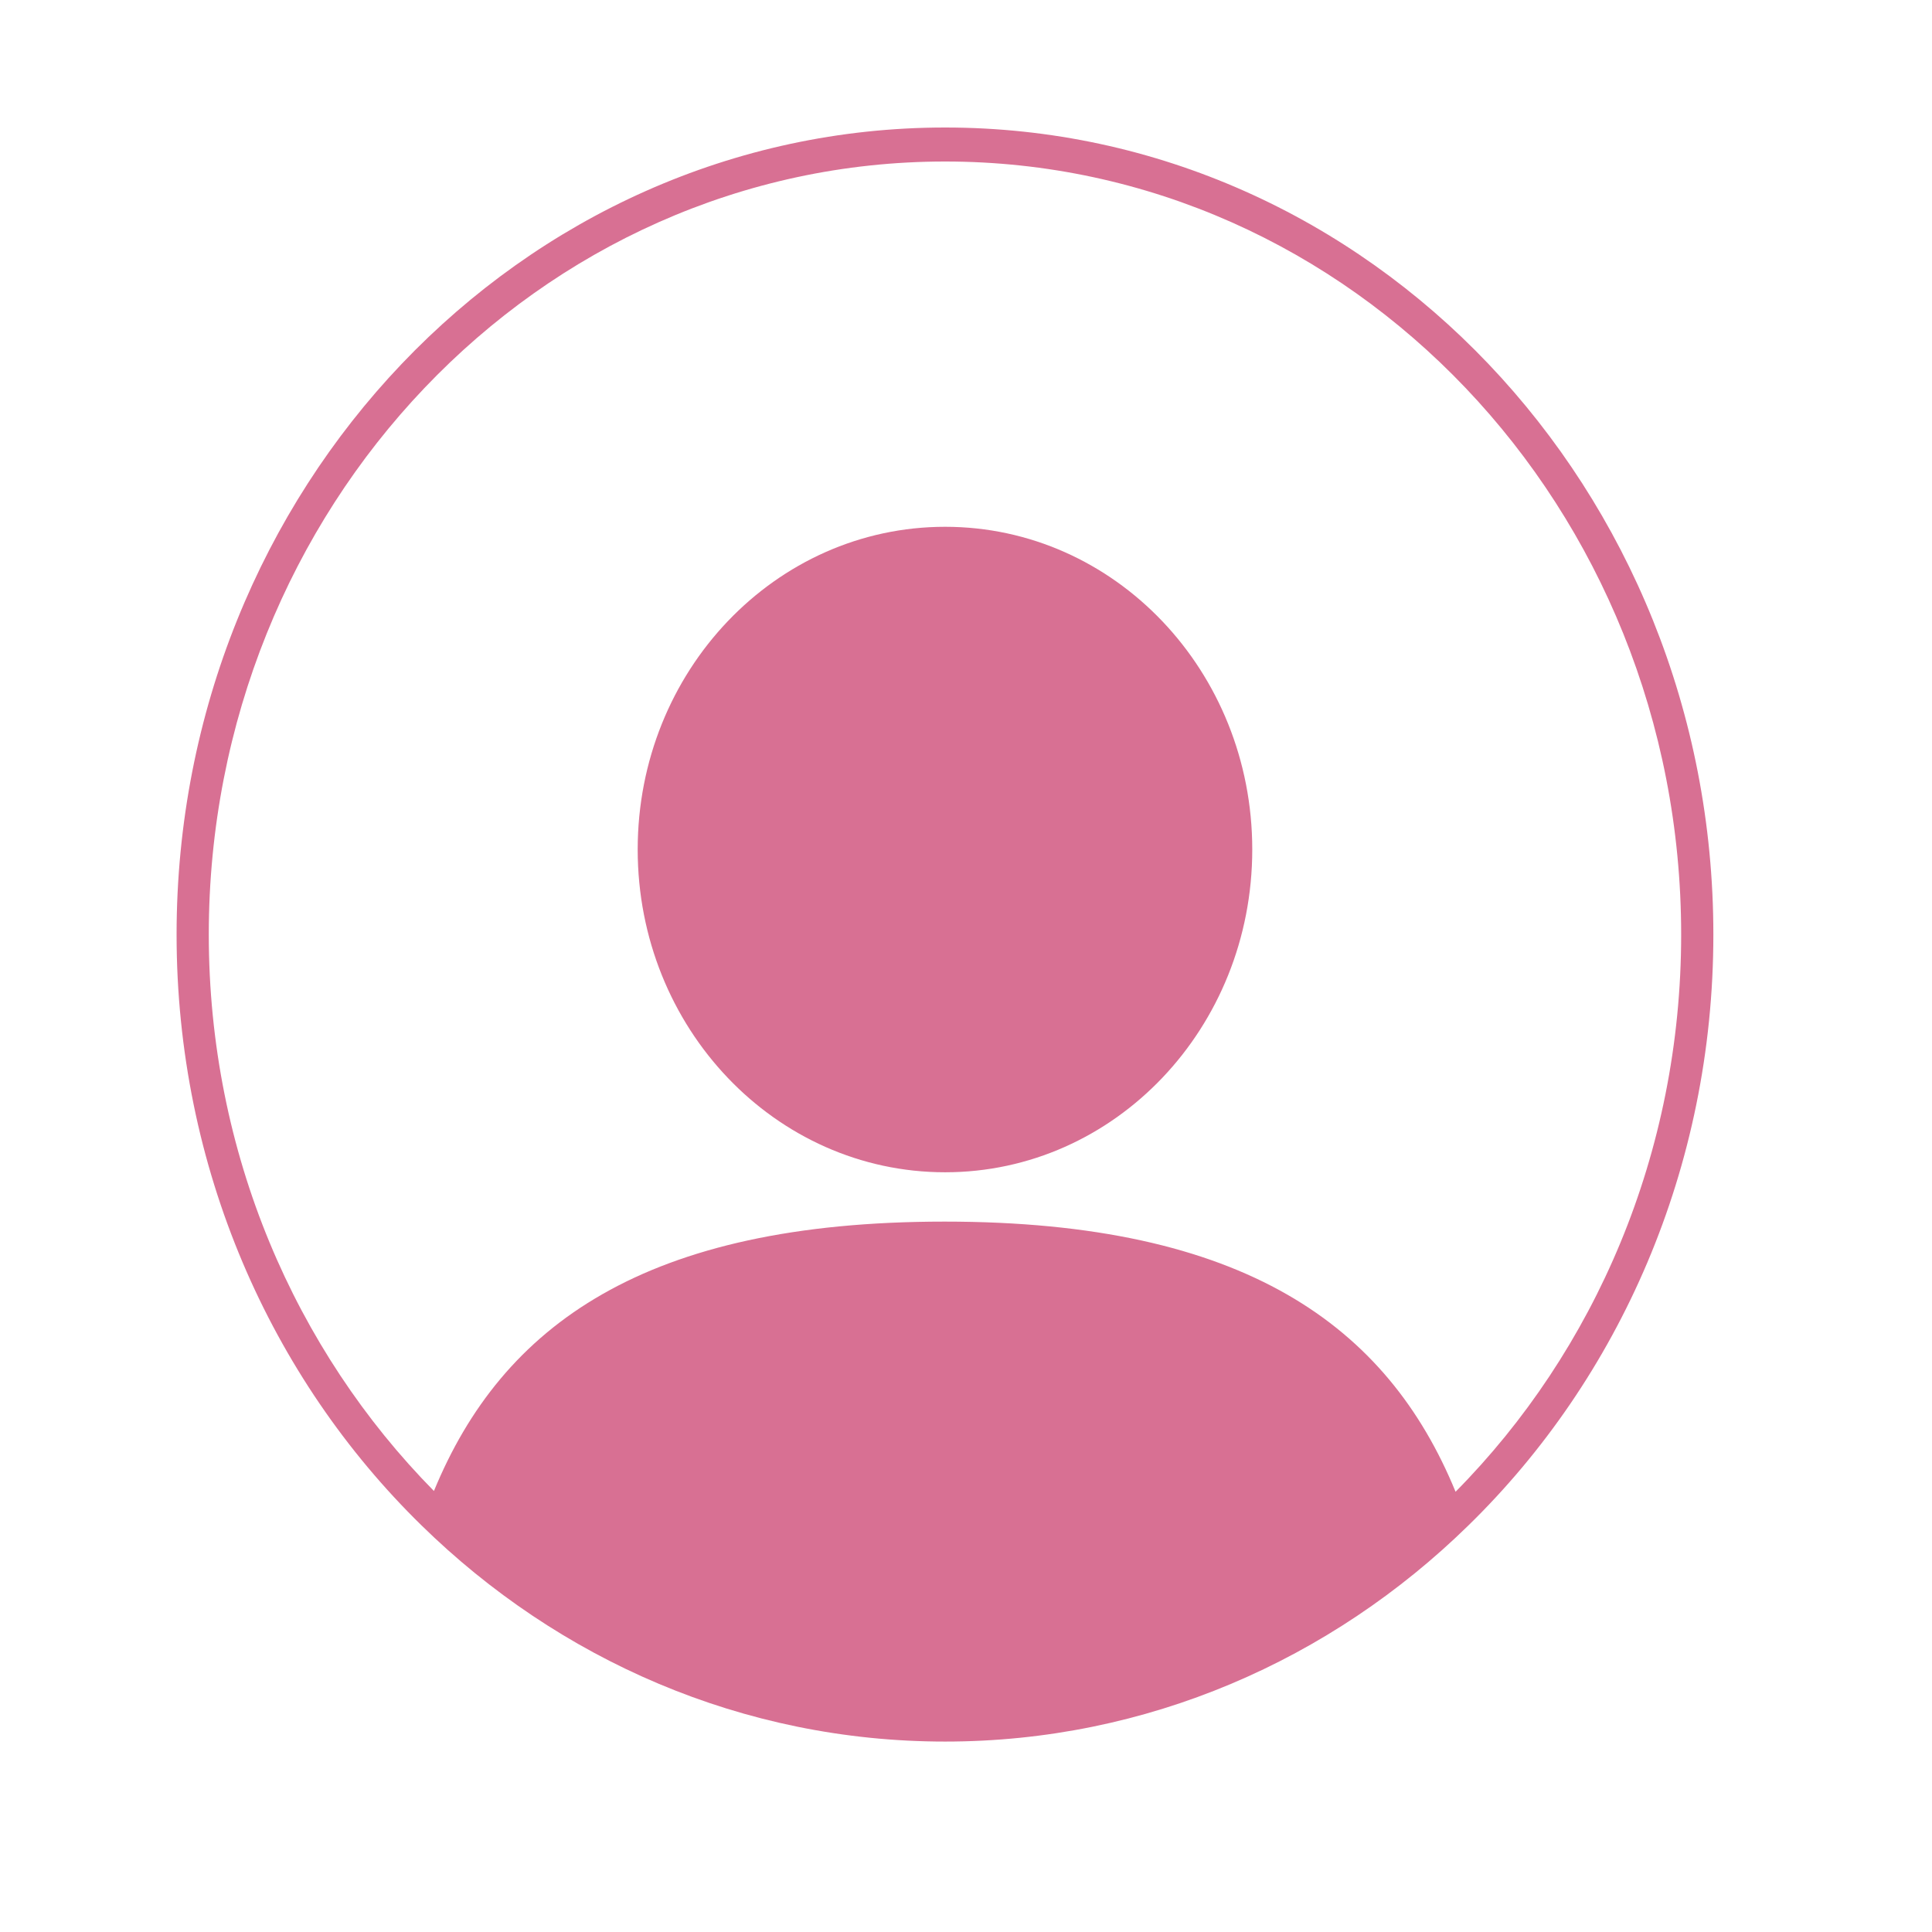 <svg xmlns="http://www.w3.org/2000/svg" xmlns:xlink="http://www.w3.org/1999/xlink" width="40" zoomAndPan="magnify" viewBox="0 0 30 30" height="40" preserveAspectRatio="xMidYMid meet" version="1.0"><defs><clipPath id="a632a303d2"><path d="M 12.219 10.391 L 18.027 10.391 L 18.027 16.195 L 12.219 16.195 Z M 12.219 10.391 " clip-rule="nonzero"/></clipPath><clipPath id="9d48247b46"><path d="M 2.742 1.969 L 26.695 1.969 L 26.695 27.375 L 2.742 27.375 Z M 2.742 1.969 " clip-rule="nonzero"/></clipPath></defs><path fill="#000000" d="M 15.125 11.824 C 14.48 11.824 13.961 12.348 13.961 12.988 C 13.961 13.629 14.48 14.148 15.125 14.148 C 15.766 14.148 16.285 13.629 16.285 12.988 C 16.285 12.348 15.766 11.824 15.125 11.824 " fill-opacity="1" fill-rule="nonzero"/><g clip-path="url(#a632a303d2)"><path fill="#000000" d="M 17.051 15.297 C 16.793 14.699 16.254 14.324 15.121 14.324 C 13.988 14.324 13.449 14.695 13.191 15.293 C 12.668 14.789 12.34 14.078 12.34 13.293 C 12.34 11.758 13.586 10.512 15.125 10.512 C 16.66 10.512 17.906 11.758 17.906 13.293 C 17.906 14.078 17.578 14.789 17.051 15.297 Z M 15.125 10.391 C 13.52 10.391 12.219 11.691 12.219 13.293 C 12.219 14.129 12.574 14.887 13.145 15.414 C 13.664 15.898 14.359 16.195 15.125 16.195 C 15.887 16.195 16.582 15.898 17.098 15.418 C 17.668 14.887 18.027 14.133 18.027 13.293 C 18.027 11.691 16.727 10.391 15.125 10.391 " fill-opacity="1" fill-rule="nonzero"/></g><path fill="#d87093" d="M 14.676 8.18 C 12.039 8.18 9.902 10.422 9.902 13.191 C 9.902 15.961 12.039 18.203 14.676 18.203 C 17.312 18.203 19.445 15.961 19.445 13.191 C 19.445 10.422 17.312 8.18 14.676 8.18 " fill-opacity="1" fill-rule="nonzero"/><g clip-path="url(#9d48247b46)"><path fill="#d87093" d="M 22.602 23.164 C 21.543 20.586 19.324 18.969 14.668 18.969 C 10.016 18.969 7.797 20.578 6.738 23.152 C 4.586 20.969 3.242 17.906 3.242 14.512 C 3.242 7.883 8.363 2.508 14.676 2.508 C 20.988 2.508 26.105 7.883 26.105 14.512 C 26.105 17.91 24.762 20.98 22.602 23.164 Z M 14.676 1.98 C 8.086 1.98 2.742 7.59 2.742 14.512 C 2.742 18.133 4.203 21.395 6.543 23.684 C 8.672 25.77 11.531 27.043 14.676 27.043 C 17.812 27.043 20.668 25.773 22.797 23.691 C 25.141 21.406 26.605 18.137 26.605 14.512 C 26.605 7.59 21.266 1.98 14.676 1.98 " fill-opacity="1" fill-rule="nonzero"/></g></svg>